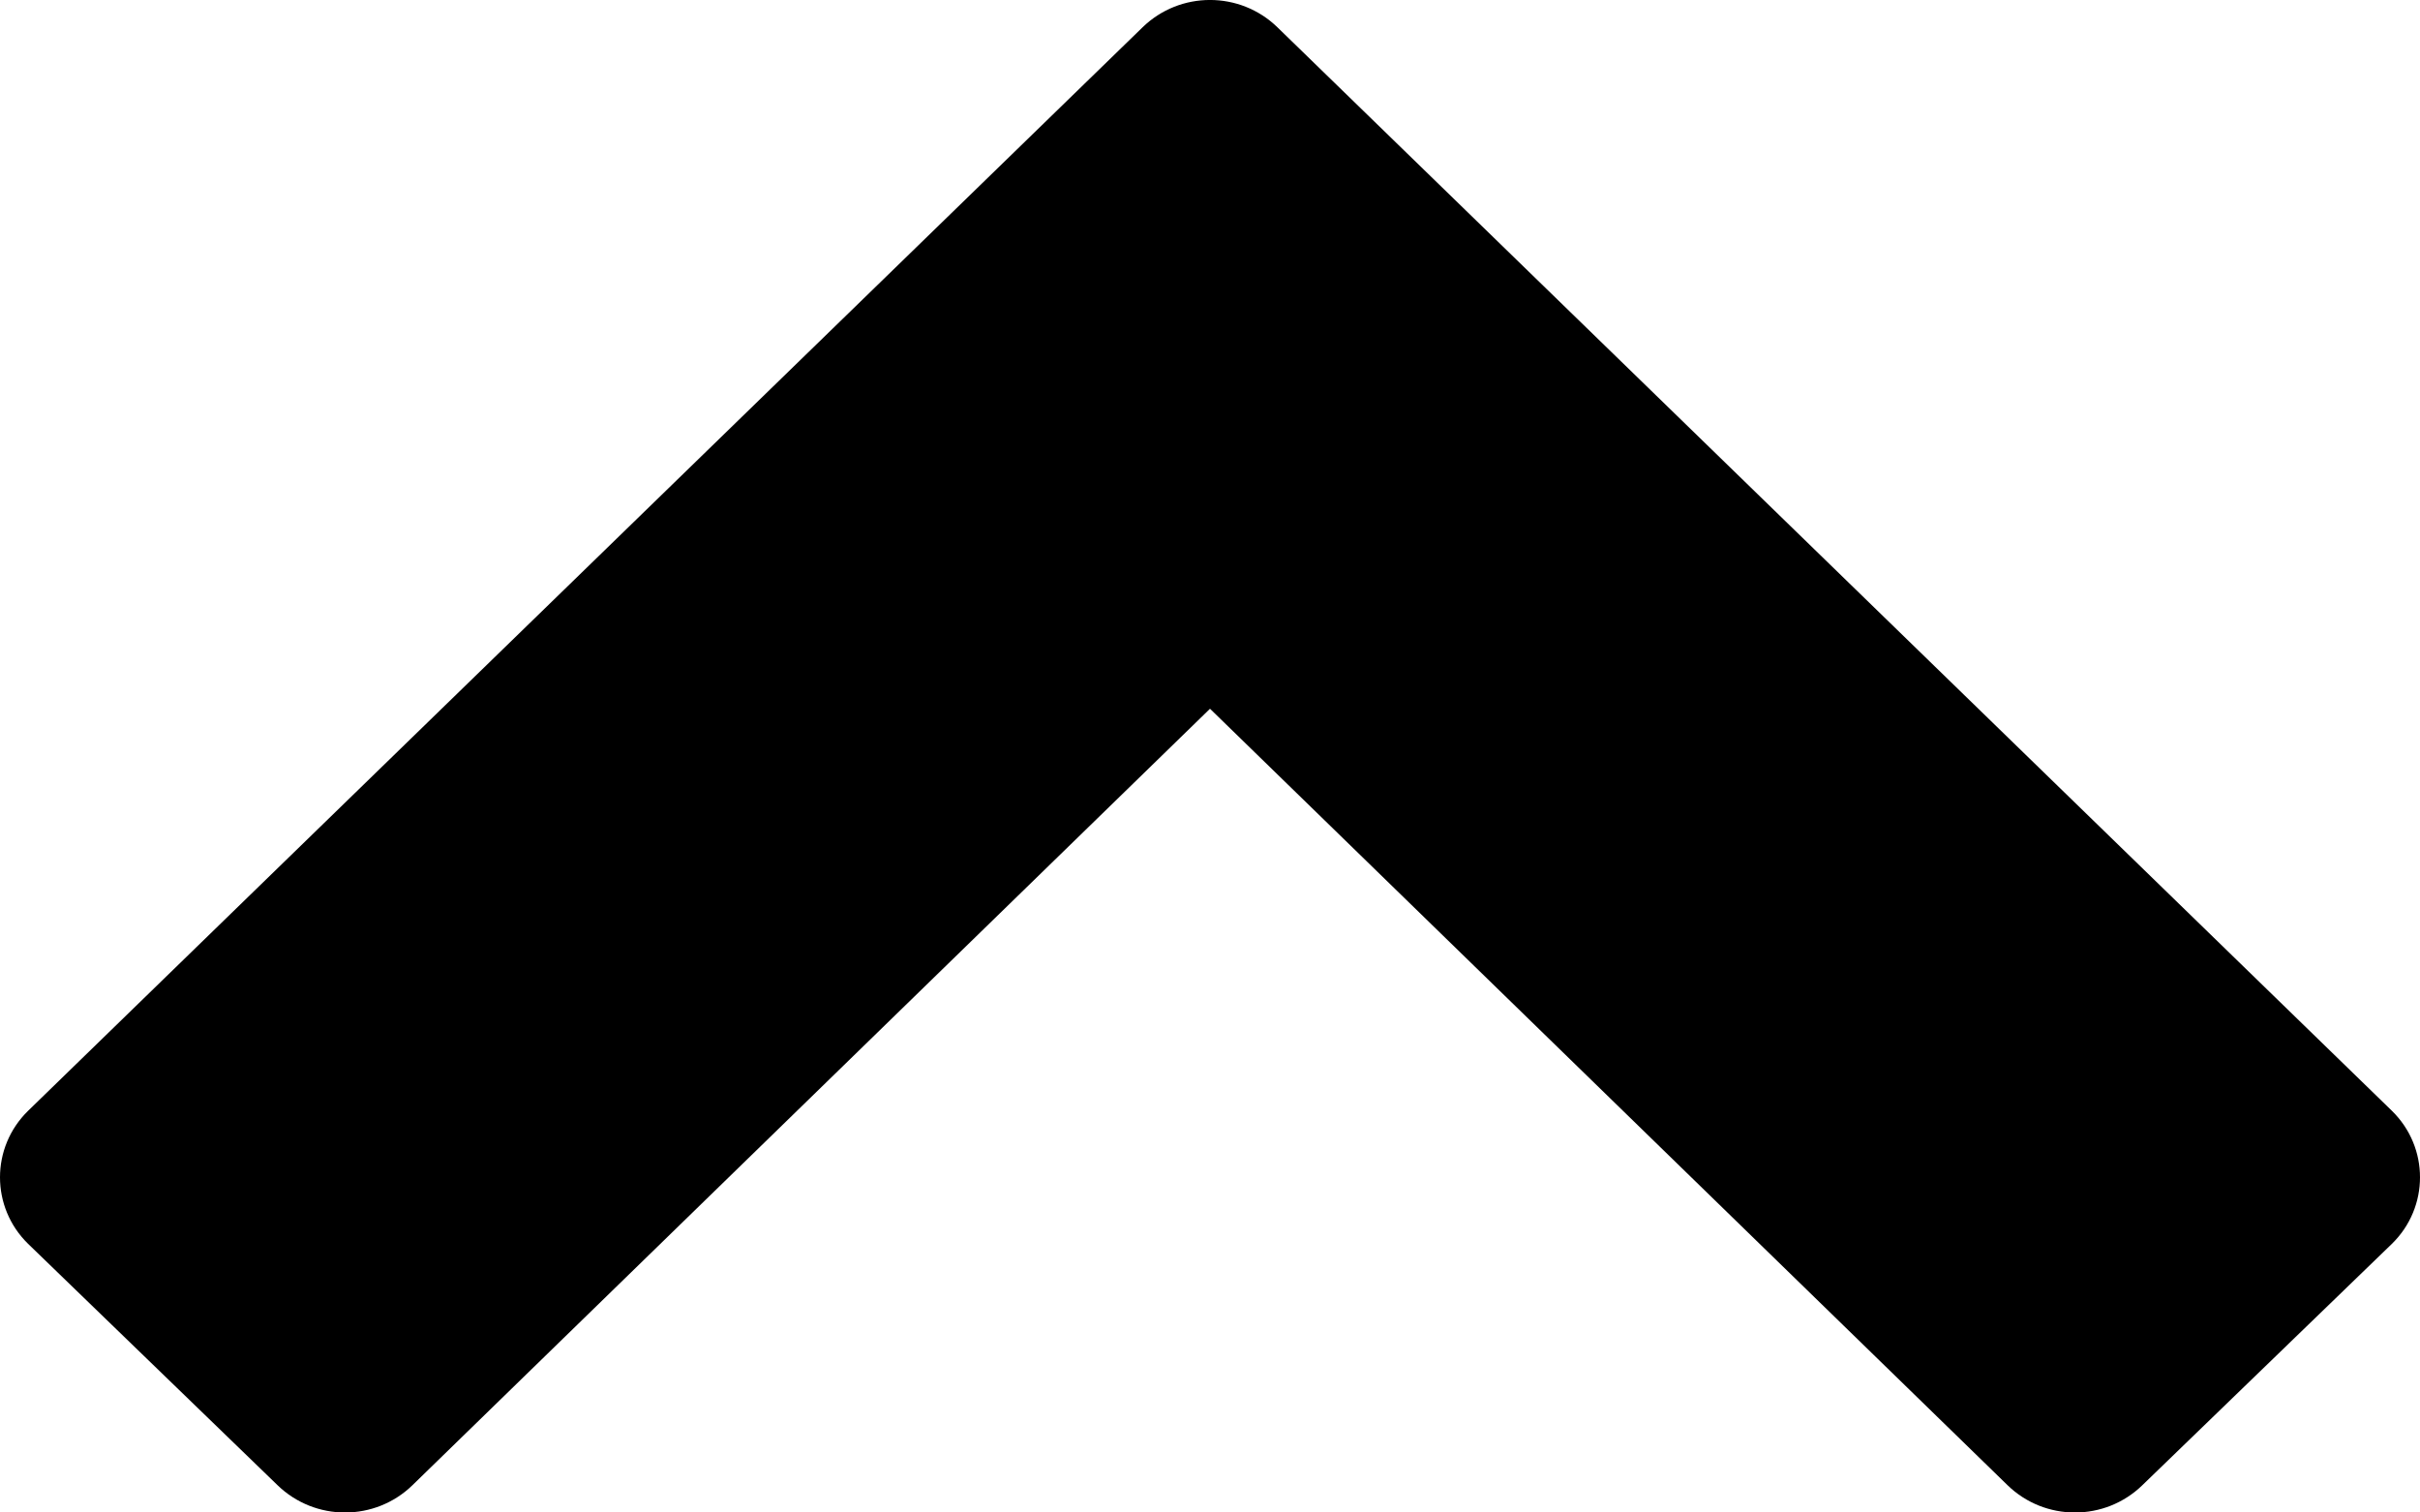 <svg width="24" height="15" viewBox="0 0 24 15" fill="none" xmlns="http://www.w3.org/2000/svg">
    <path fill-rule="evenodd" clip-rule="evenodd"
        d="M23.721 12.336L21.248 14.728C20.876 15.091 20.28 15.091 19.908 14.728L12 7.029L4.092 14.728C3.72 15.091 3.124 15.091 2.751 14.728L0.279 12.336C-0.093 11.973 -0.093 11.379 0.279 11.016L11.33 0.272C11.702 -0.091 12.298 -0.091 12.67 0.272L23.721 11.016C24.093 11.379 24.093 11.973 23.721 12.336Z"
        fill="#000" />
</svg>